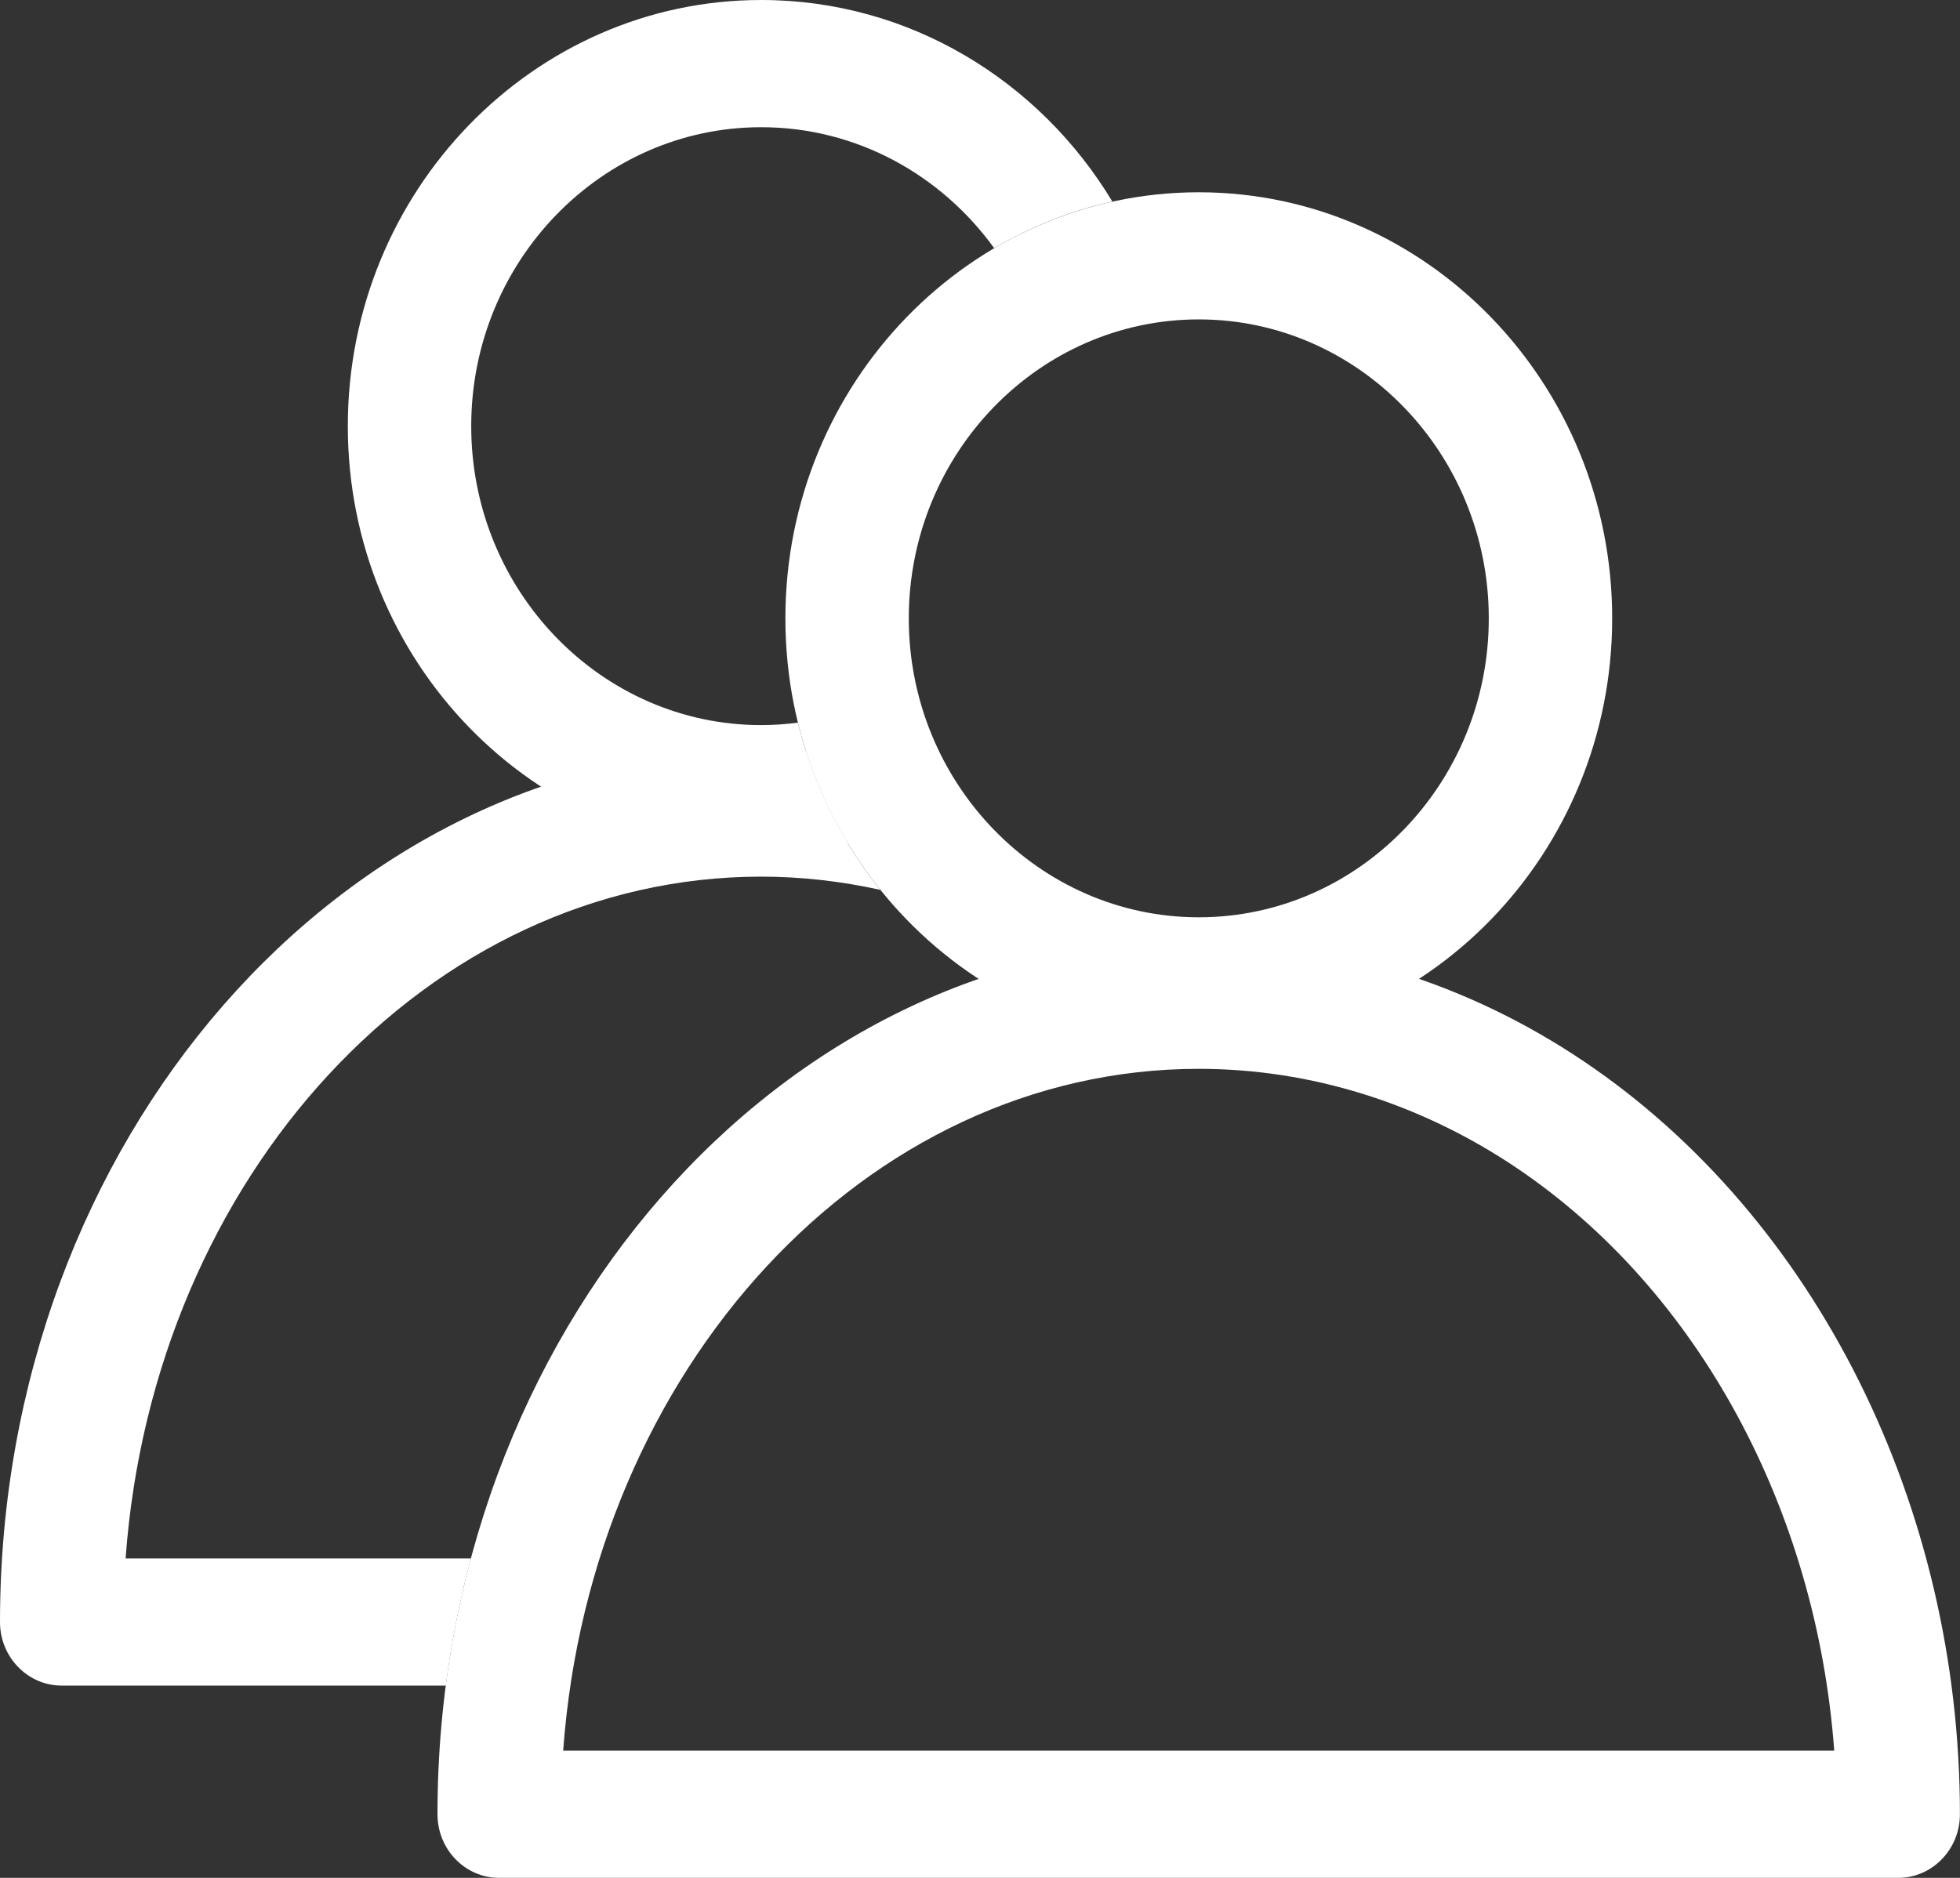 <svg width="24" height="23" viewBox="0 0 24 23" fill="none" xmlns="http://www.w3.org/2000/svg">
<rect x="0" y="0" width="24" height="23" fill="#333333" stroke="none"/>
<g clip-path="url(#clip0_1_10)">
<path d="M14.679 12.793C11.888 12.793 9.617 10.451 9.617 7.574C9.617 4.696 11.888 2.355 14.679 2.355C17.47 2.355 19.741 4.696 19.741 7.574C19.741 10.451 17.47 12.793 14.679 12.793ZM14.679 3.912C12.72 3.912 11.128 5.555 11.128 7.574C11.128 9.592 12.721 11.235 14.679 11.235C16.637 11.235 18.23 9.592 18.23 7.574C18.23 5.555 16.637 3.912 14.679 3.912Z" fill="white"/>
<path d="M9.77 8.851C9.623 8.87 9.473 8.881 9.321 8.881C7.362 8.881 5.77 7.237 5.77 5.219C5.77 3.201 7.363 1.558 9.321 1.558C10.488 1.558 11.525 2.142 12.174 3.04C12.618 2.778 13.105 2.582 13.621 2.469C12.728 0.988 11.134 0 9.321 0C6.53 0 4.259 2.342 4.259 5.219C4.259 8.097 6.53 10.438 9.321 10.438C9.684 10.438 10.037 10.398 10.379 10.323C10.107 9.872 9.899 9.378 9.77 8.851Z" fill="white"/>
<path d="M23.245 23H6.112C5.695 23 5.357 22.651 5.357 22.221C5.357 16.328 9.539 11.534 14.678 11.534C16.341 11.534 17.974 12.041 19.399 13.003C22.236 14.916 23.999 18.448 23.999 22.221C23.999 22.651 23.66 23 23.243 23H23.245ZM6.896 21.442H22.46C22.242 18.49 20.795 15.804 18.573 14.306C17.395 13.512 16.047 13.091 14.679 13.091C10.596 13.091 7.236 16.771 6.896 21.442Z" fill="white"/>
<path d="M9.321 10.737C9.812 10.737 10.3 10.793 10.78 10.899C10.38 10.402 10.069 9.827 9.869 9.199C9.686 9.187 9.504 9.179 9.321 9.179C4.182 9.179 0 13.974 0 19.867C0 20.296 0.339 20.645 0.755 20.645H5.459C5.528 20.112 5.631 19.593 5.766 19.088H1.538C1.877 14.416 5.238 10.737 9.321 10.737Z" fill="white"/>
</g>
<defs>
<clipPath id="clip0_1_10">
<rect width="24" height="23" fill="white"/>
</clipPath>
</defs>
</svg>
